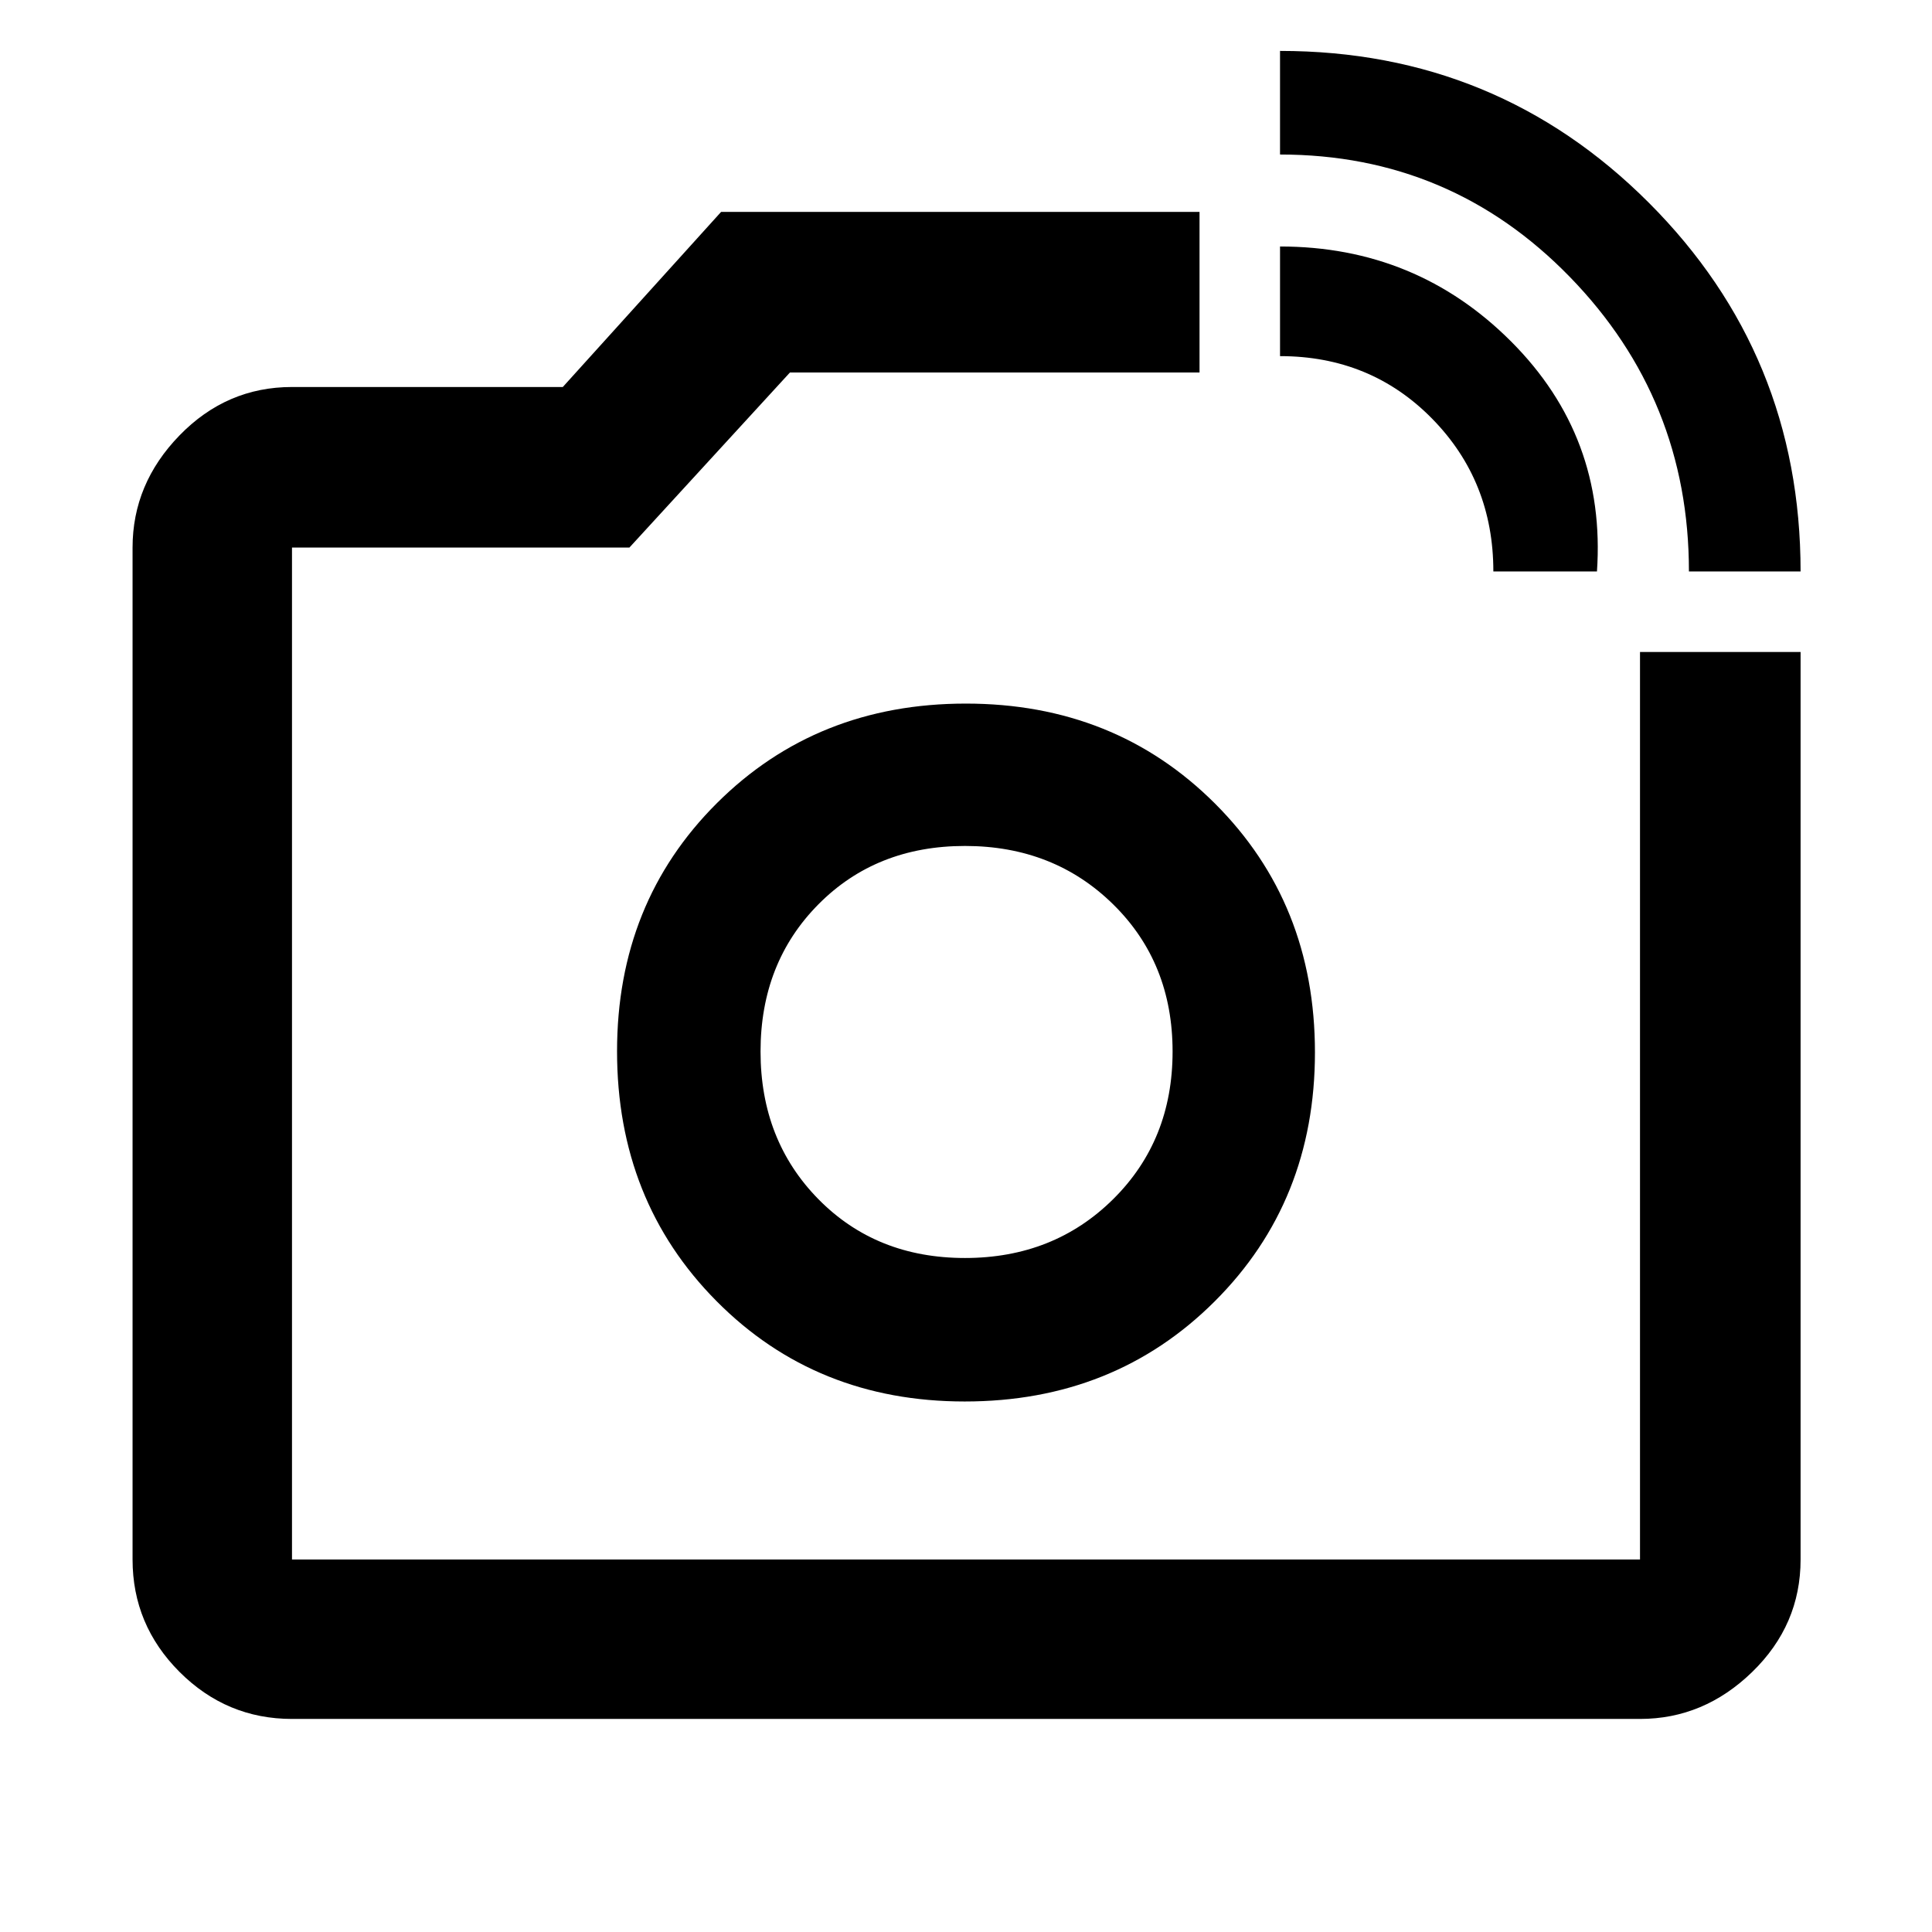 <svg xmlns="http://www.w3.org/2000/svg" width="48" height="48" viewBox="0 -960 960 960"><path d="M480-437Zm359.22-239.04q0-85.53-59.17-146.35-59.17-60.83-144.01-60.83v-51.48q107.87 0 183.26 75.44 75.4 75.44 75.4 183.22h-55.48Zm-97.18 0q0-45-30.5-76t-75.5-31v-54.48q67.71 0 114.88 47.26t42.6 114.22h-51.48ZM145.09-105.87q-32.51 0-55.87-23.35-23.35-23.36-23.35-55.87v-502.82q0-31.74 23.35-55.76 23.36-24.03 55.87-24.03h134.56l78.65-87h237.74v79.79H392.52l-79.78 87H145.09v502.82h669.82v-450.95h79.79v450.95q0 32.51-24.03 55.87-24.02 23.35-55.76 23.35H145.09Zm334.28-157.74q74.33 0 124.17-49.71 49.85-49.72 49.85-123.76 0-74.05-49.71-123.68-49.72-49.63-123.76-49.63-74.05 0-123.68 49.45-49.63 49.45-49.63 123.31 0 74.33 49.45 124.17 49.45 49.85 123.31 49.85Zm.13-71.3q-44.11 0-72.85-29.24-28.74-29.24-28.74-73.35t28.74-73.13q28.74-29.02 72.85-29.02t73.63 29.02q29.52 29.02 29.52 73.13t-29.52 73.35q-29.52 29.24-73.63 29.24Z"/></svg>
